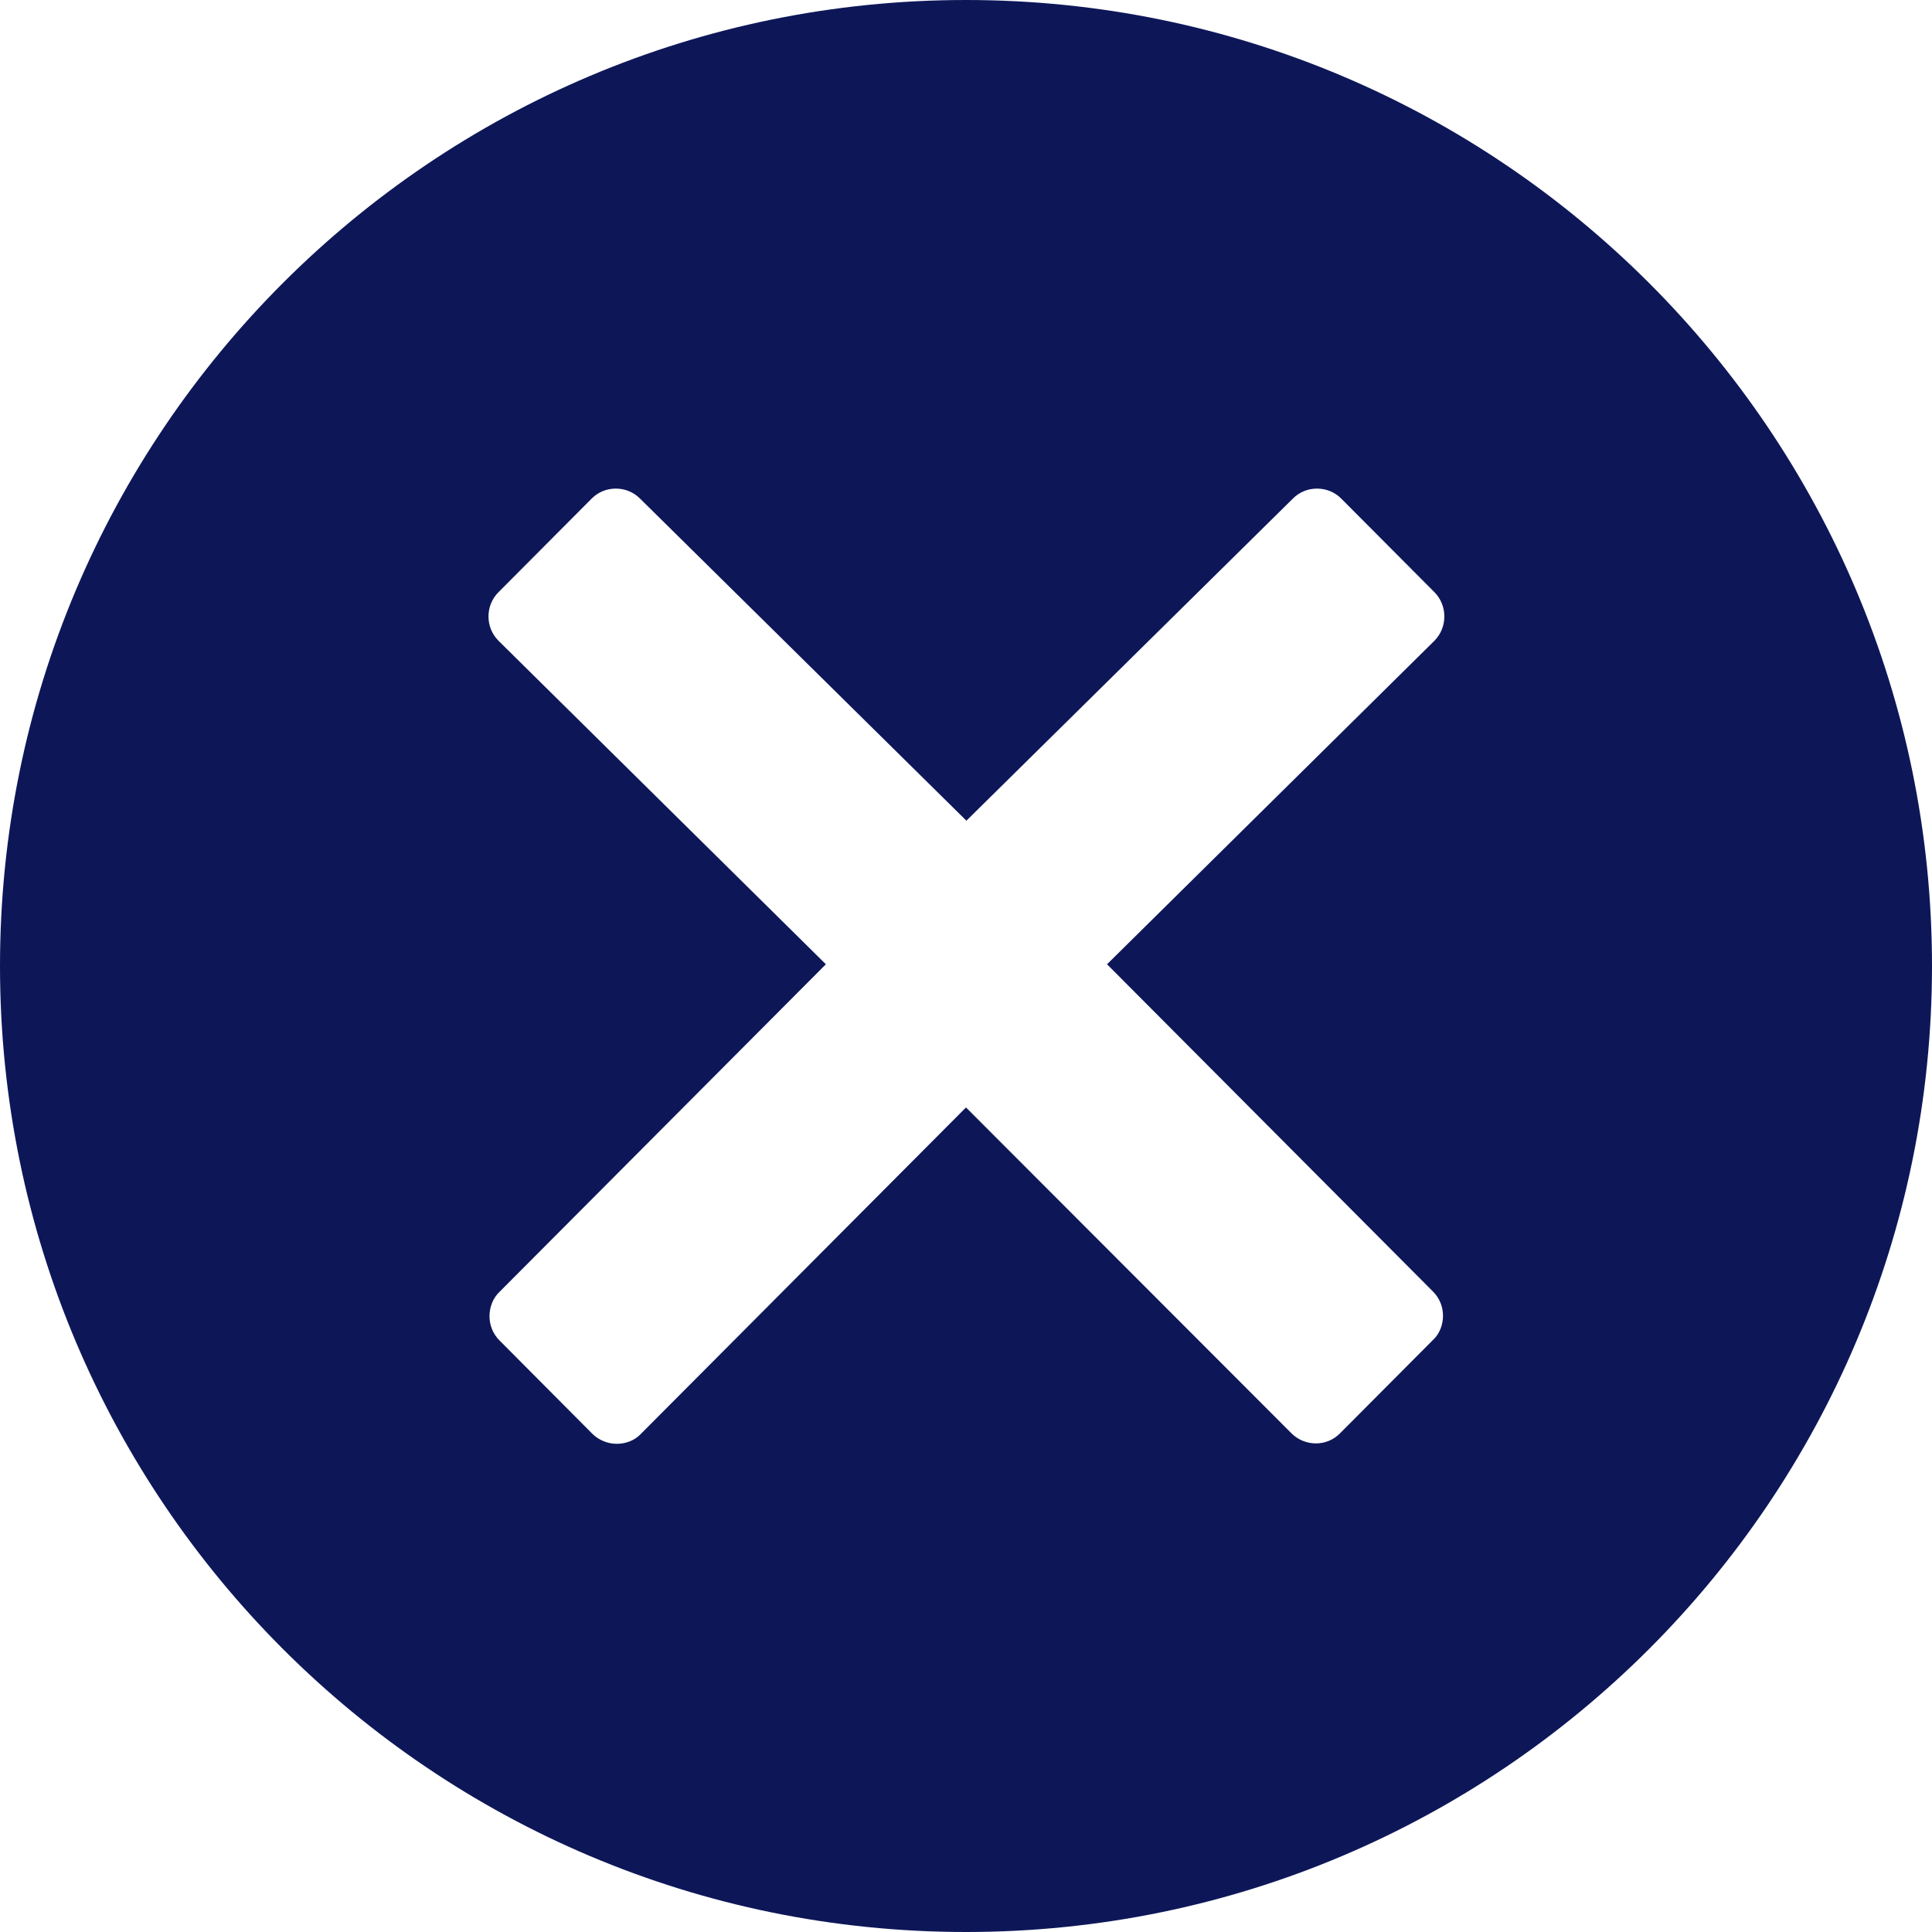 <svg width="19" height="19" viewBox="0 0 19 19" fill="none" xmlns="http://www.w3.org/2000/svg">
<path d="M9.5 0C4.254 0 0 4.254 0 9.5C0 14.746 4.254 19 9.5 19C14.746 19 19 14.746 19 9.5C19 4.254 14.746 0 9.5 0ZM14.093 12.702C14.157 12.766 14.191 12.85 14.191 12.94C14.191 13.029 14.157 13.118 14.093 13.177L13.177 14.097C13.109 14.165 13.024 14.195 12.94 14.195C12.855 14.195 12.766 14.161 12.702 14.097L9.5 10.891L6.302 14.102C6.239 14.169 6.15 14.199 6.065 14.199C5.98 14.199 5.891 14.165 5.827 14.102L4.911 13.181C4.848 13.118 4.814 13.033 4.814 12.944C4.814 12.855 4.848 12.766 4.911 12.706L8.122 9.483L4.903 6.302C4.771 6.171 4.771 5.954 4.903 5.823L5.819 4.903C5.882 4.839 5.967 4.805 6.056 4.805C6.145 4.805 6.23 4.839 6.294 4.903L9.504 8.071L12.715 4.903C12.778 4.839 12.863 4.805 12.952 4.805C13.041 4.805 13.126 4.839 13.19 4.903L14.106 5.823C14.237 5.954 14.237 6.171 14.106 6.302L10.887 9.483L14.093 12.702Z" fill="#0d1758"/>
</svg>
